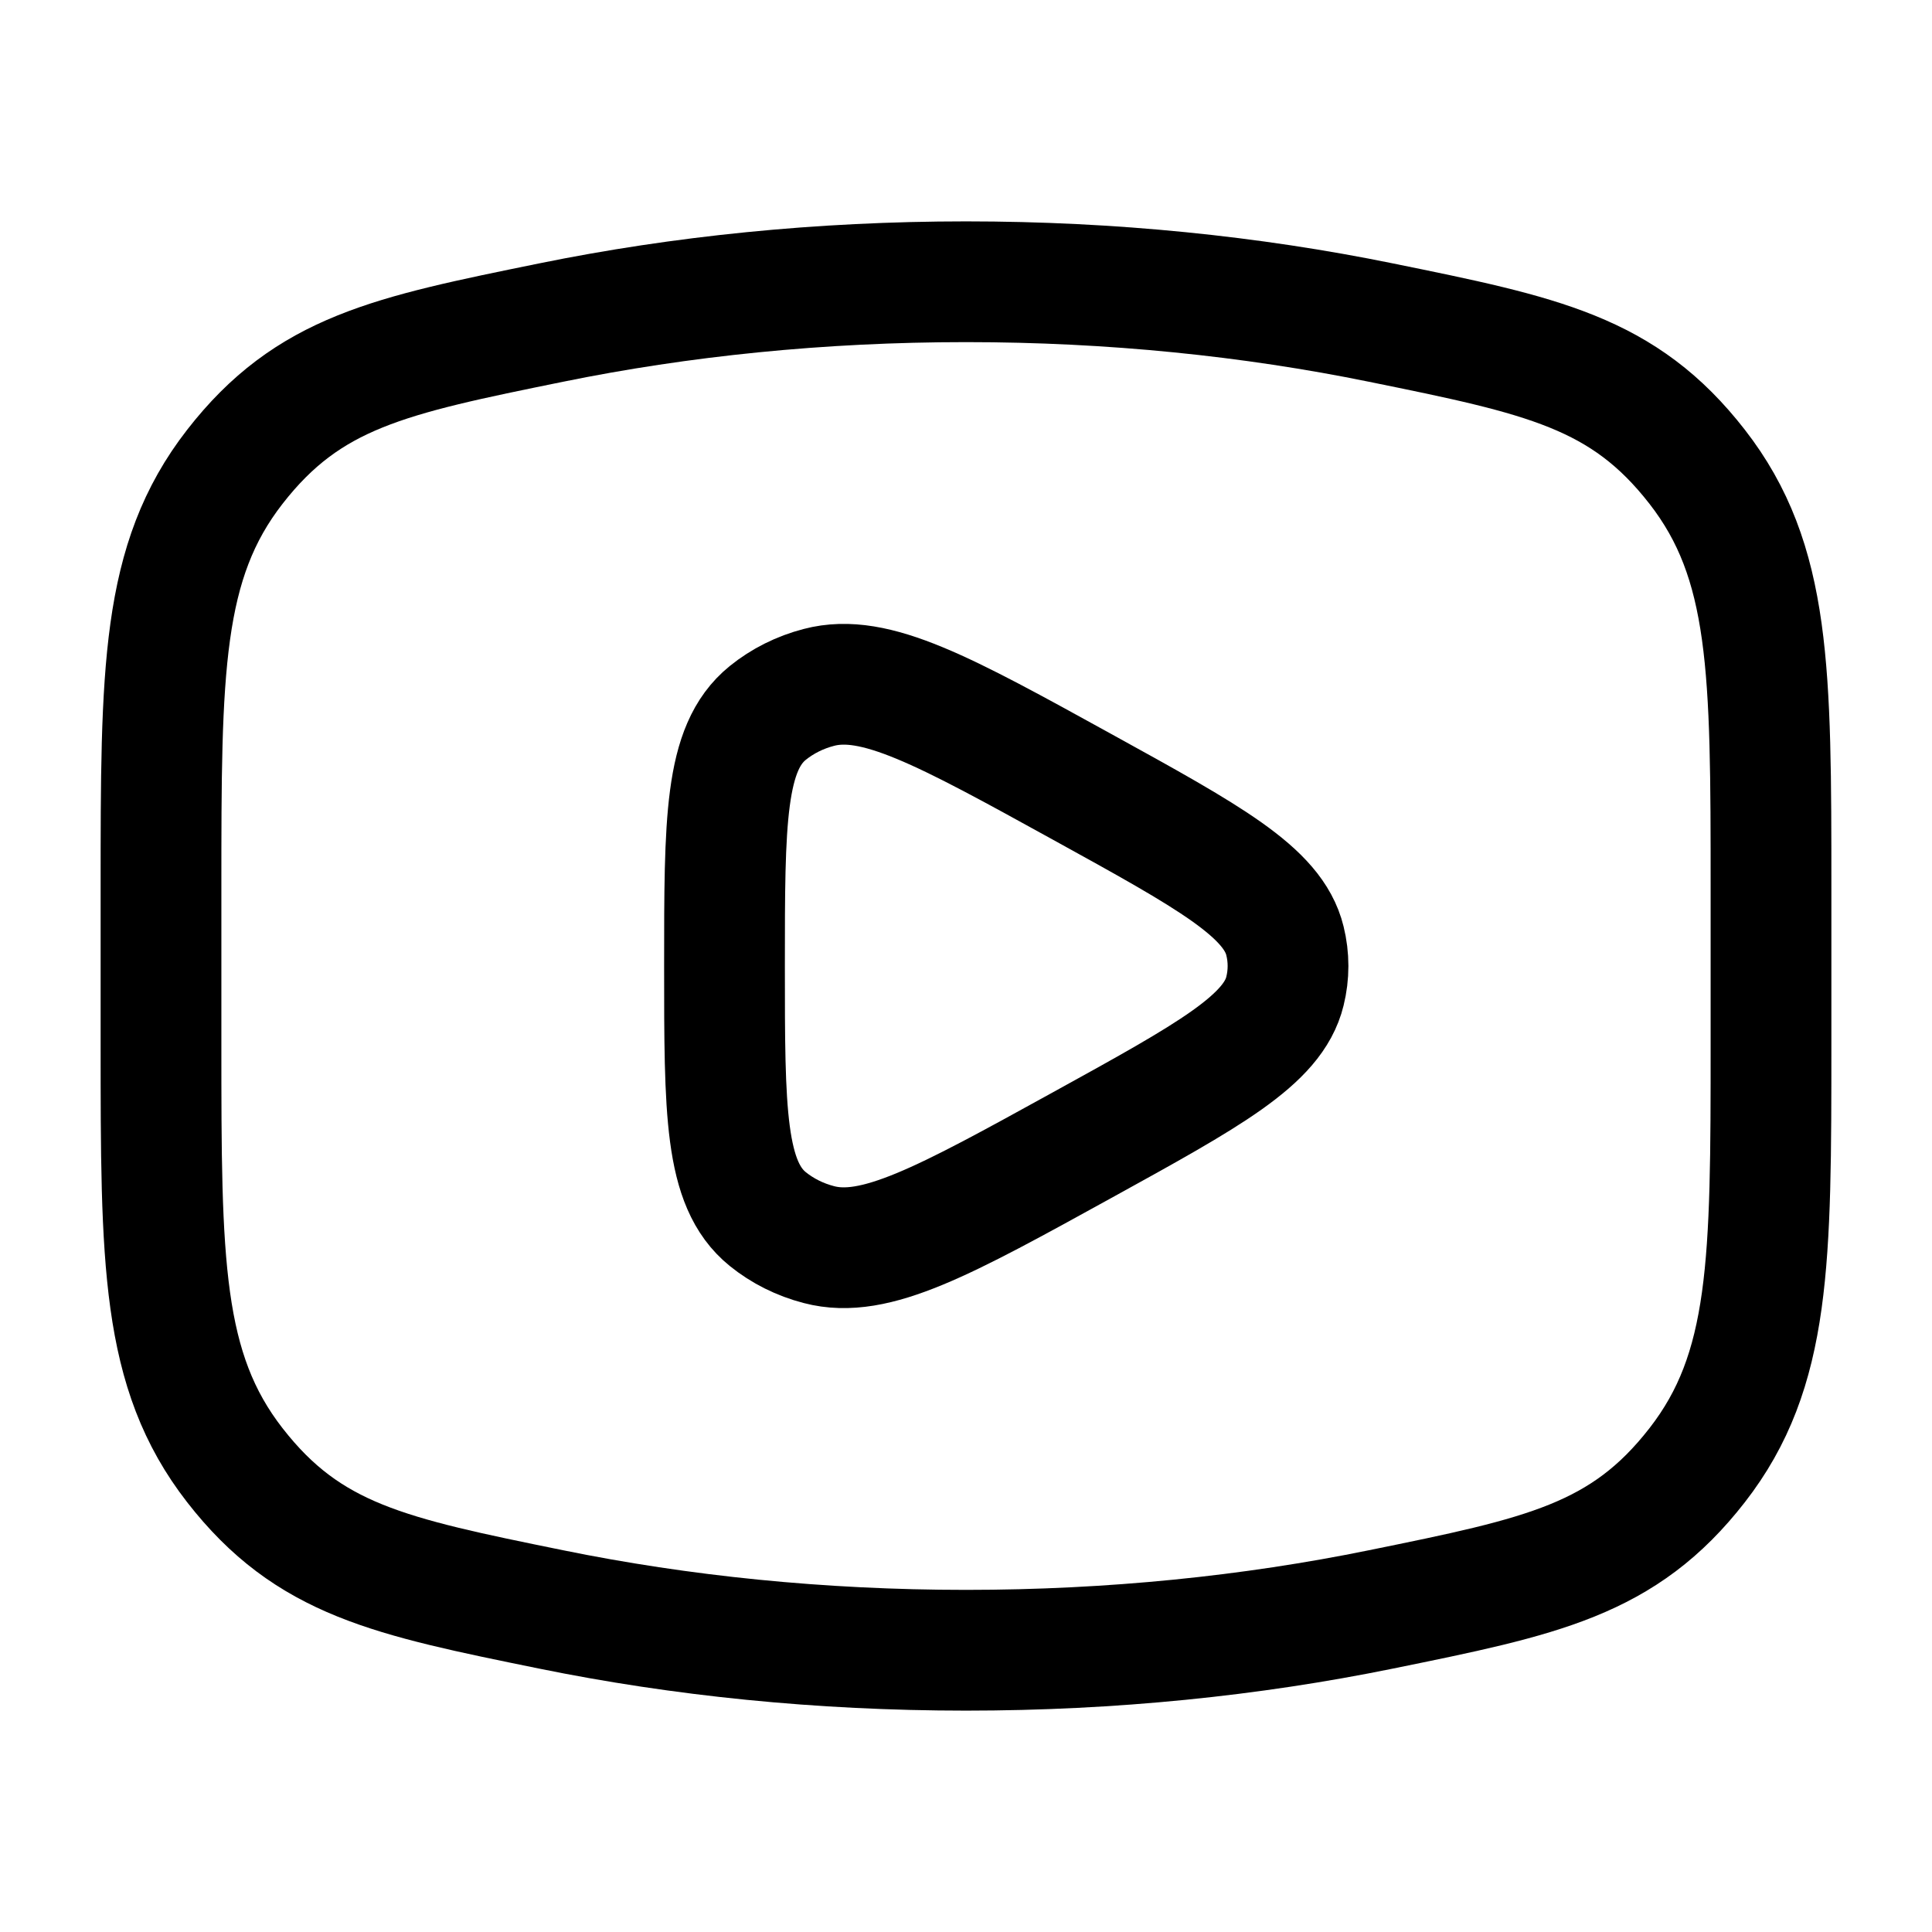 <svg width="24" height="24" viewBox="0 0 24 24" fill="none" xmlns="http://www.w3.org/2000/svg">
    <path class="pr-icon-duotone-secondary" fill-rule="evenodd" clip-rule="evenodd" d="M17.153 19.993C15.545 20.321 13.81 20.5 12 20.5C10.19 20.5 8.455 20.321 6.847 19.993C4.838 19.584 3.833 19.379 2.917 18.201C2 17.022 2 15.669 2 12.963V11.037C2 8.331 2 6.978 2.917 5.799C3.833 4.621 4.838 4.416 6.847 4.007C8.455 3.679 10.19 3.5 12 3.5C13.81 3.5 15.545 3.679 17.153 4.007C19.162 4.416 20.167 4.621 21.083 5.799C22 6.978 22 8.331 22 11.037V12.963C22 15.669 22 17.022 21.083 18.201C20.167 19.379 19.162 19.584 17.153 19.993ZM13.445 14.224C15.024 13.354 15.814 12.919 15.962 12.313C16.013 12.107 16.013 11.893 15.962 11.687C15.814 11.081 15.024 10.646 13.445 9.776C11.727 8.829 10.868 8.356 10.173 8.539C9.937 8.6 9.72 8.709 9.538 8.856C9 9.291 9 10.194 9 12C9 13.806 9 14.709 9.538 15.144C9.72 15.291 9.937 15.4 10.173 15.461C10.868 15.644 11.727 15.171 13.445 14.224Z"/>
    <path d="M12 20.5C13.81 20.5 15.545 20.321 17.153 19.993C19.162 19.584 20.167 19.379 21.083 18.201C22 17.022 22 15.669 22 12.963V11.037C22 8.331 22 6.978 21.083 5.799C20.167 4.621 19.162 4.416 17.153 4.007C15.545 3.679 13.81 3.5 12 3.5C10.19 3.5 8.455 3.679 6.847 4.007C4.838 4.416 3.833 4.621 2.917 5.799C2 6.978 2 8.331 2 11.037V12.963C2 15.669 2 17.022 2.917 18.201C3.833 19.379 4.838 19.584 6.847 19.993C8.455 20.321 10.19 20.5 12 20.5Z" stroke="currentColor" stroke-width="1.5"/>
    <path d="M15.962 12.313C15.814 12.919 15.024 13.354 13.445 14.224C11.727 15.171 10.868 15.644 10.173 15.461C9.937 15.4 9.72 15.291 9.538 15.144C9 14.709 9 13.806 9 12C9 10.194 9 9.291 9.538 8.856C9.72 8.709 9.937 8.6 10.173 8.539C10.868 8.356 11.727 8.829 13.445 9.776C15.024 10.646 15.814 11.081 15.962 11.687C16.013 11.893 16.013 12.107 15.962 12.313Z" stroke="currentColor" stroke-width="1.5" stroke-linejoin="round"/>
</svg>
